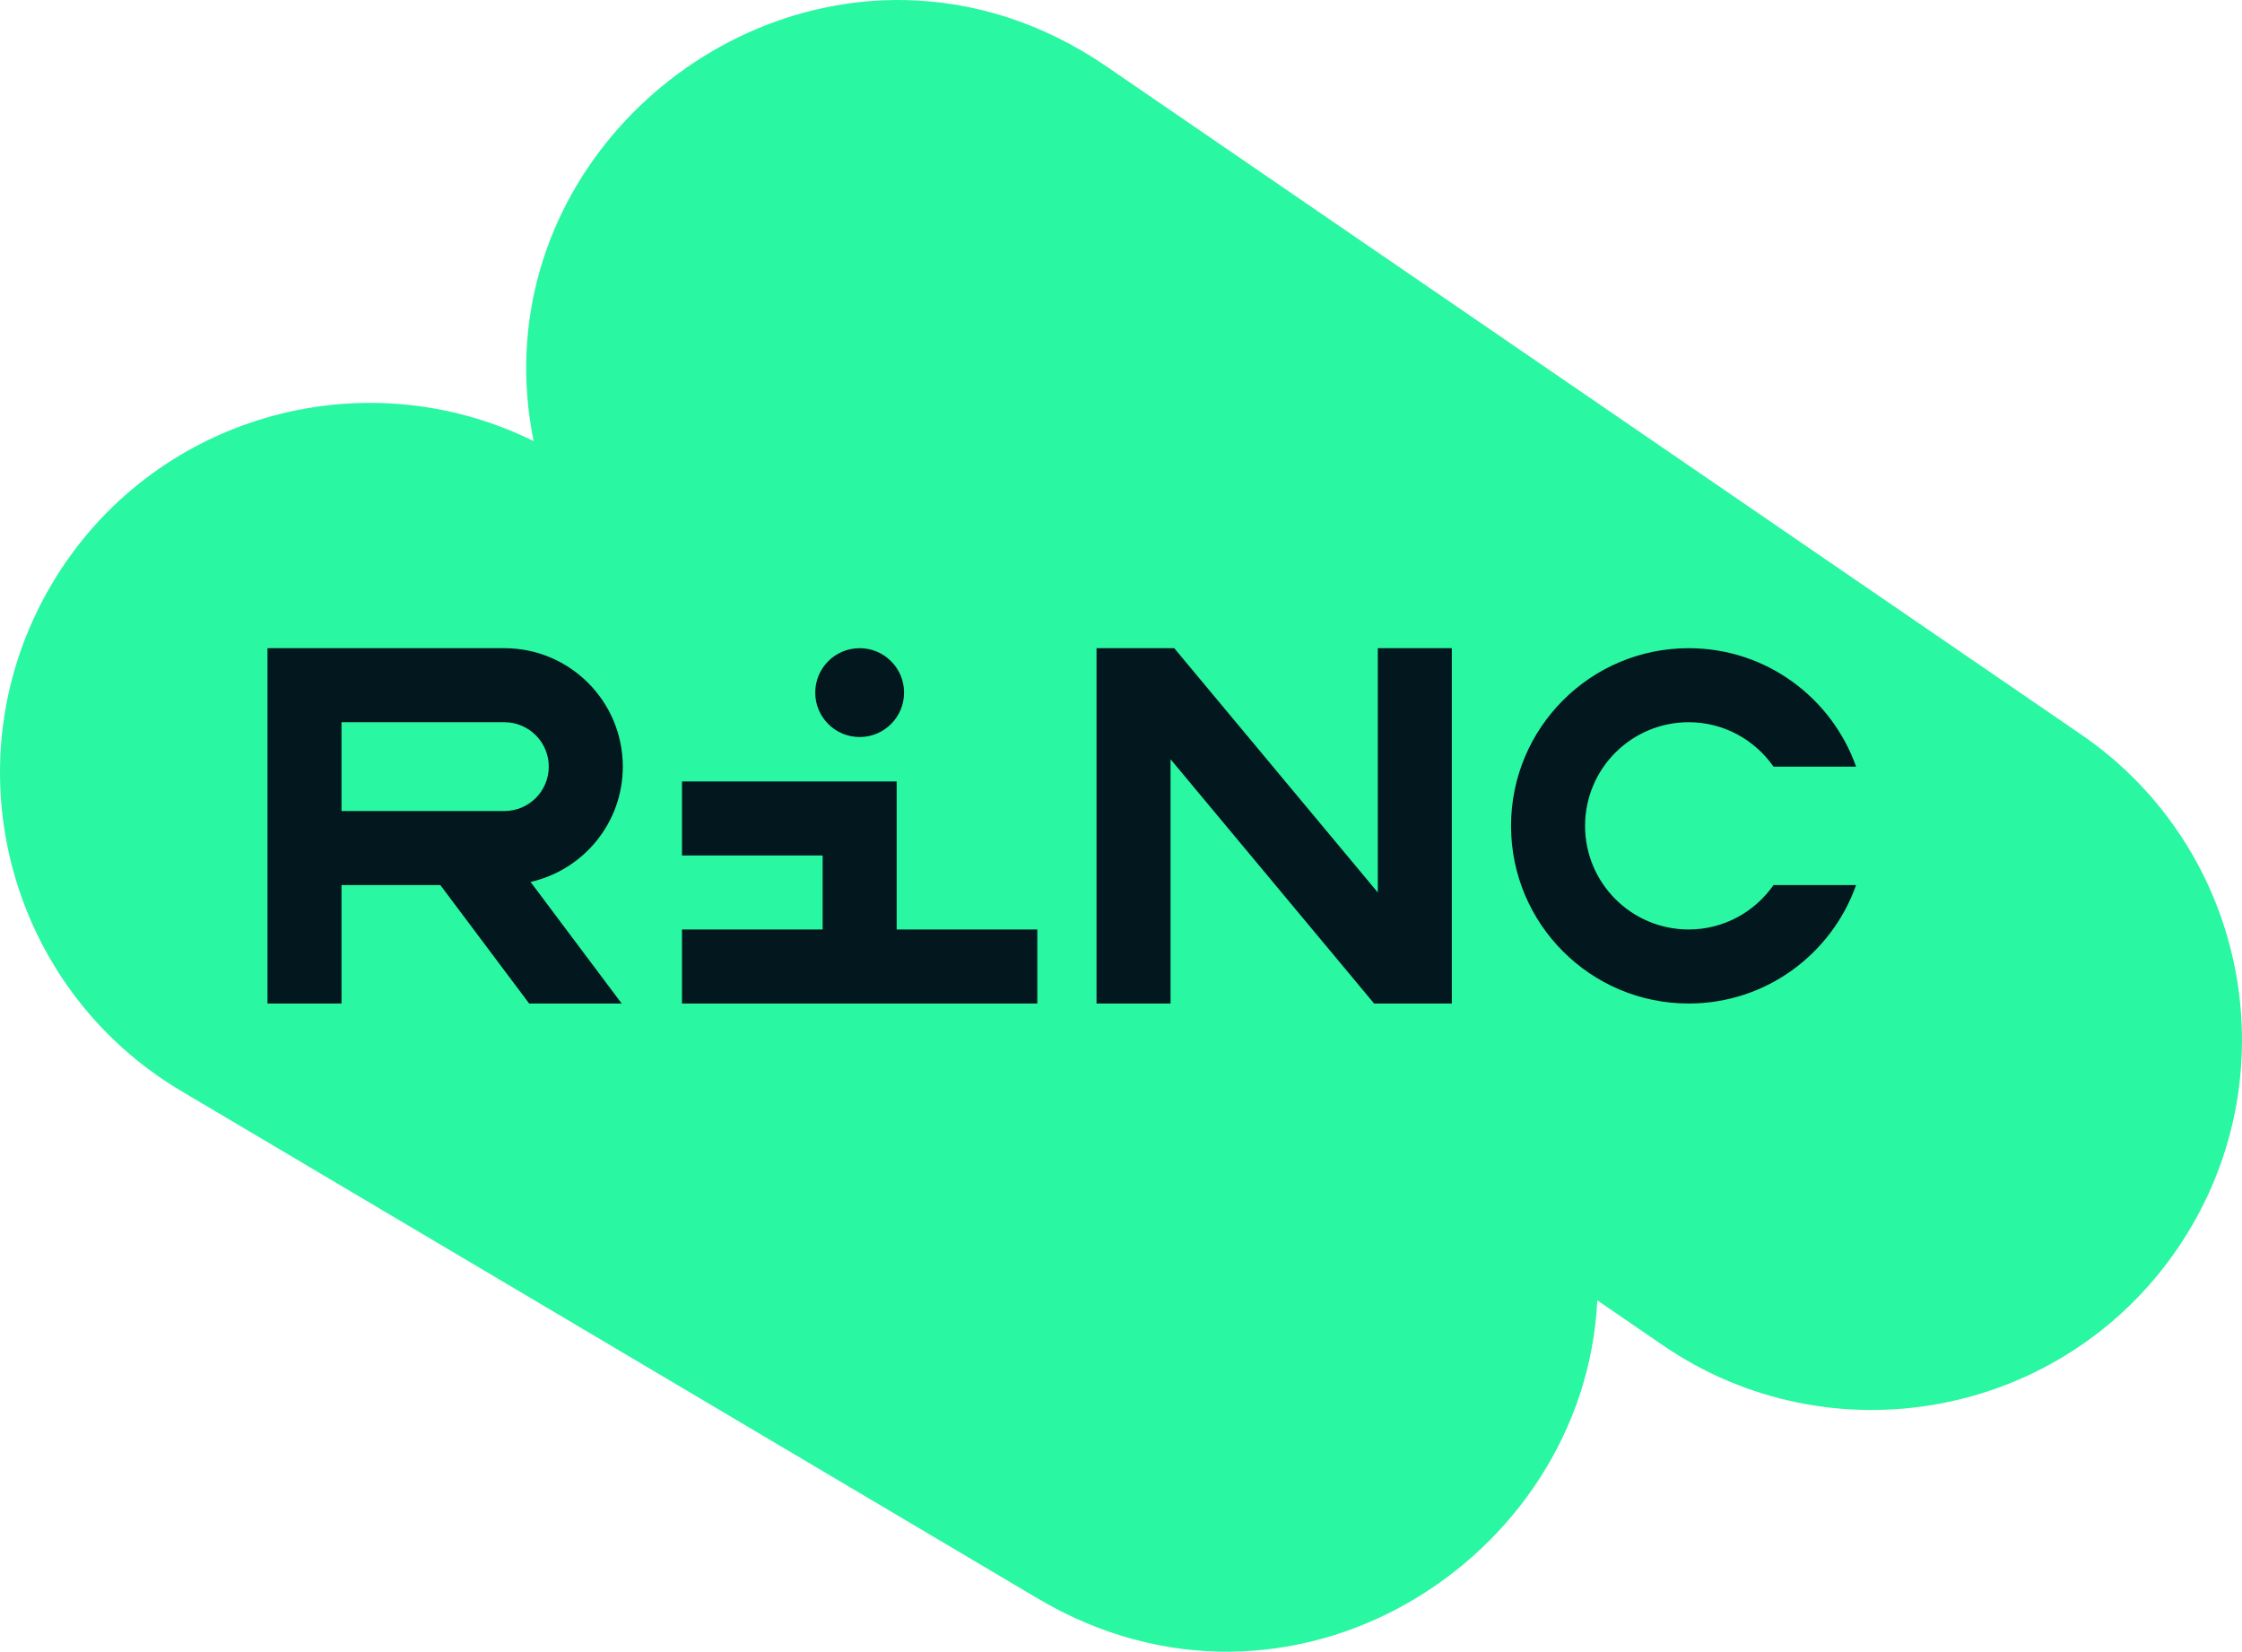 <?xml version="1.0" encoding="UTF-8" standalone="no"?>
<!DOCTYPE svg PUBLIC "-//W3C//DTD SVG 1.1//EN" "http://www.w3.org/Graphics/SVG/1.1/DTD/svg11.dtd">
<!-- Created with Vectornator (http://vectornator.io/) -->
<svg height="557.82px" stroke-miterlimit="10" style="fill-rule:nonzero;clip-rule:evenodd;stroke-linecap:round;stroke-linejoin:round;" version="1.1" viewBox="0 0 757.22 557.82" width="757.22px" xml:space="preserve" xmlns="http://www.w3.org/2000/svg" xmlns:xlink="http://www.w3.org/1999/xlink">
<defs/>
<clipPath id="ArtboardFrame">
<rect height="557.82" width="757.22" x="0" y="0"/>
</clipPath>
<g clip-path="url(#ArtboardFrame)" id="Layer-1">
<path d="M305.877 0.027C230.943-1.578 163.757 67.707 180.221 148.965C122.19 120.312 51 140.67 17.471 197.277C-17.712 256.675 1.917 333.345 61.315 368.527L350.533 539.871C435.989 590.488 535.282 526.801 539.471 439.152L561.533 454.277C618.477 493.308 696.284 478.783 735.315 421.84C774.345 364.896 759.821 287.089 702.877 248.059L373.752 22.465C351.833 7.441 328.496 0.512 305.877 0.027Z" fill="#2af7a1" fill-rule="nonzero" opacity="1" stroke="none"/>
<path d="M90.344 218.91L90.344 298.91L90.344 338.91L115.344 338.91L115.344 298.91L148.719 298.91L178.719 338.91L209.969 338.91L179.188 297.848C197.009 293.811 210.344 277.952 210.344 258.91C210.344 236.819 192.436 218.91 170.344 218.91L90.344 218.91ZM290.344 218.91C282.06 218.91 275.344 225.626 275.344 233.91C275.344 242.194 282.06 248.91 290.344 248.91C298.629 248.91 305.344 242.194 305.344 233.91C305.344 225.626 298.629 218.91 290.344 218.91ZM370.344 218.91L370.344 338.91L395.344 338.91L395.344 256.41L464.094 338.91L480.344 338.91L490.344 338.91L490.344 218.91L465.344 218.91L465.344 301.41L396.594 218.91L395.344 218.91L370.344 218.91ZM570.344 218.91C537.207 218.91 510.344 245.773 510.344 278.91C510.344 312.047 537.207 338.91 570.344 338.91C596.458 338.91 618.631 322.199 626.876 298.91L599.001 298.91C592.673 307.952 582.219 313.91 570.344 313.91C551.015 313.91 535.344 298.24 535.344 278.91C535.344 259.58 551.015 243.91 570.344 243.91C582.219 243.91 592.673 249.868 599.001 258.91L626.876 258.91C618.631 235.621 596.458 218.91 570.344 218.91ZM115.344 243.91L170.344 243.91C178.629 243.91 185.344 250.626 185.344 258.91C185.344 267.194 178.629 273.91 170.344 273.91L115.344 273.91C115.344 261.087 115.344 256.733 115.344 243.91ZM230.344 263.91L230.344 288.91L277.844 288.91L277.844 313.91L230.344 313.91L230.344 338.91L350.344 338.91L350.344 313.91L302.844 313.91L302.844 278.91L302.844 263.91L230.344 263.91Z" fill="#02171e" fill-rule="nonzero" opacity="1" stroke="none"/>
</g>
</svg>
